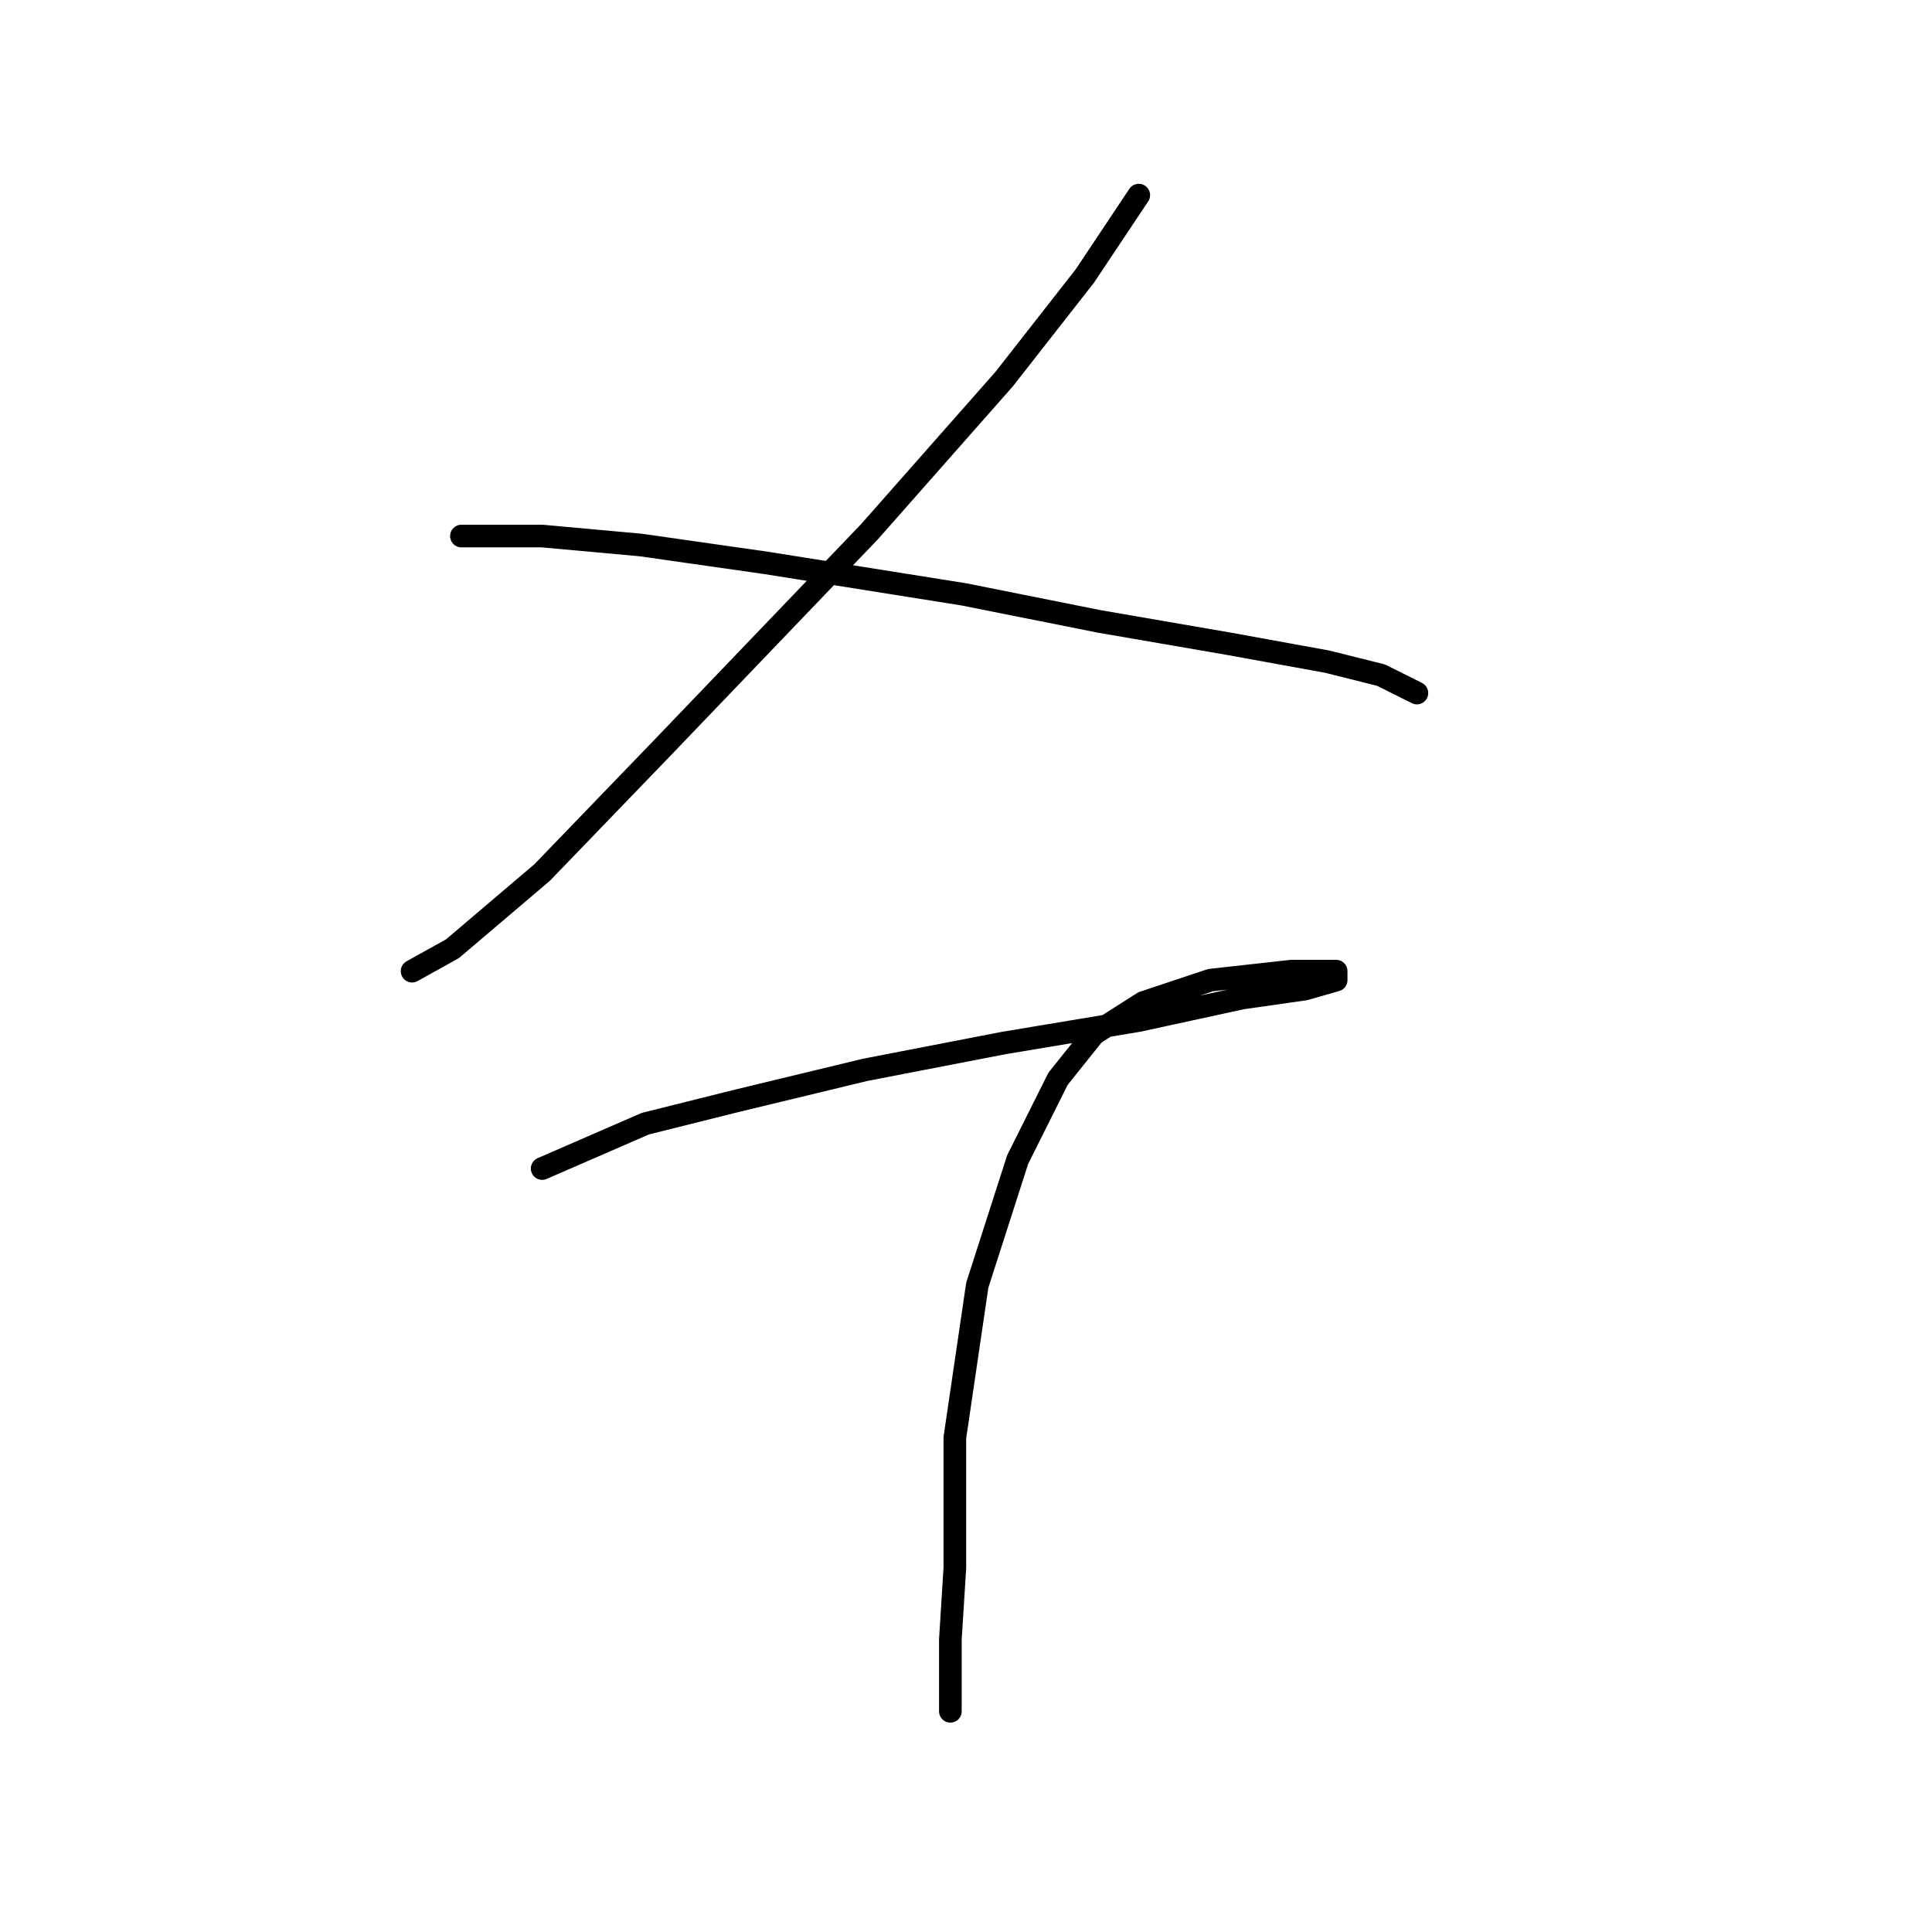 <?xml version="1.0" standalone="no"?>
    <svg width="256" height="256" xmlns="http://www.w3.org/2000/svg" version="1.1">
    <polyline stroke="black" stroke-width="3" stroke-linecap="round" fill="transparent" stroke-linejoin="round" points="150.893 25.856 143.76 36.555 133.061 50.226 115.23 70.435 87.889 98.965 71.84 115.608 59.953 125.712 54.603 128.684 54.603 128.684 " />
        <polyline stroke="black" stroke-width="3" stroke-linecap="round" fill="transparent" stroke-linejoin="round" points="61.141 71.029 71.84 71.029 84.917 72.218 101.559 74.595 127.712 78.756 145.543 82.322 162.781 85.294 175.857 87.672 182.99 89.455 187.745 91.832 187.745 91.832 " />
        <polyline stroke="black" stroke-width="3" stroke-linecap="round" fill="transparent" stroke-linejoin="round" points="71.84 154.837 85.511 148.893 97.399 145.921 114.636 141.76 133.061 138.194 150.893 135.222 164.564 132.25 172.885 131.061 177.046 129.873 177.046 128.684 171.102 128.684 160.403 129.873 151.487 132.845 144.949 137.005 140.194 142.949 134.845 153.648 129.495 170.291 126.523 190.5 126.523 207.737 125.929 217.247 125.929 222.596 125.929 226.757 125.929 226.757 " />
        </svg>